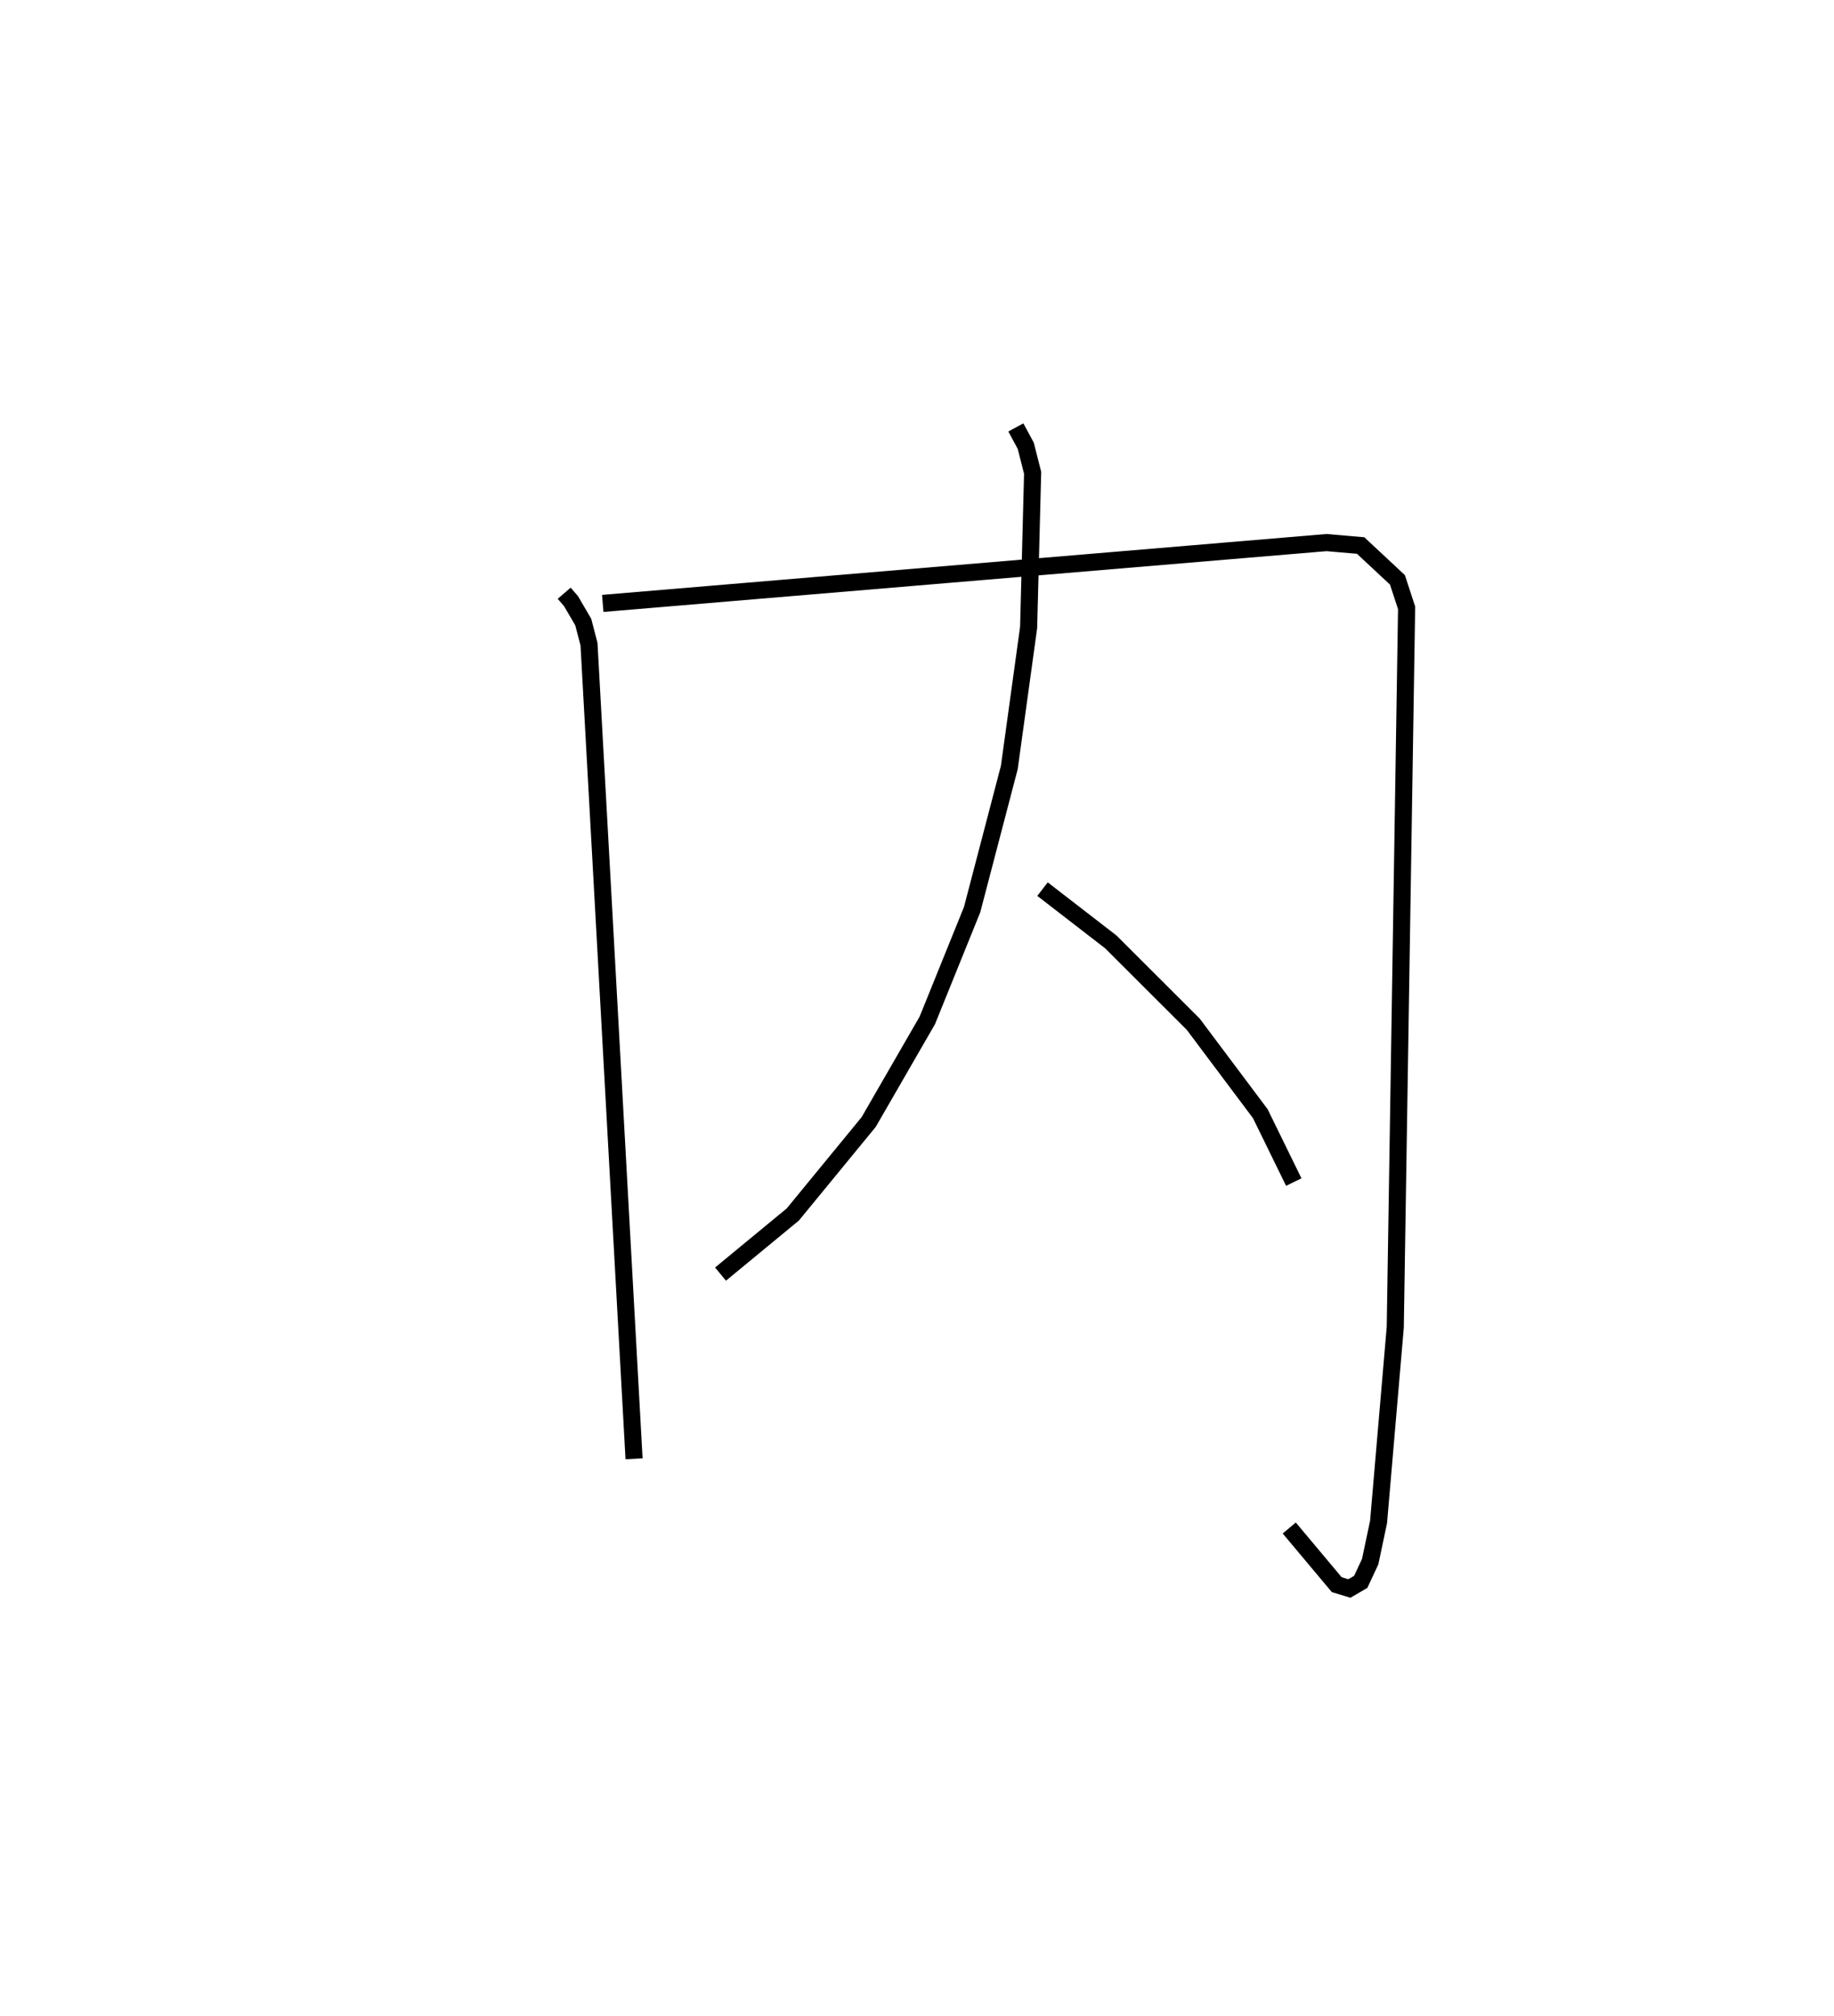 <?xml version="1.0" encoding="utf-8" ?>
<svg baseProfile="full" height="117.912" version="1.1" width="107.274" xmlns="http://www.w3.org/2000/svg" xmlns:ev="http://www.w3.org/2001/xml-events" xmlns:xlink="http://www.w3.org/1999/xlink"><defs /><rect fill="white" height="117.912" width="107.274" x="0" y="0" /><path d="M25,31.9 m0.0,0.0 m8,2.798 l0.401,0.464 0.714,1.223 l0.337,1.291 2.635,47.648 m-1.831,-50.03 l42.334,-3.558 1.995,0.172 l2.154,2.009 0.536,1.638 l-0.663,42.067 -0.977,11.396 l-0.49,2.32 -0.554,1.186 l-0.665,0.387 -0.739,-0.225 l-2.776,-3.313 m-15.992,-64.373 l0.579,1.073 0.402,1.582 l-0.234,9.047 -1.13,8.19 l-2.176,8.315 -2.62,6.475 l-3.428,5.943 -4.439,5.41 l-4.228,3.487 m18.834,-22.517 l4.001,3.092 4.815,4.809 l3.923,5.234 1.957,3.999 " fill="none" stroke="black" stroke-width="1" /></svg>